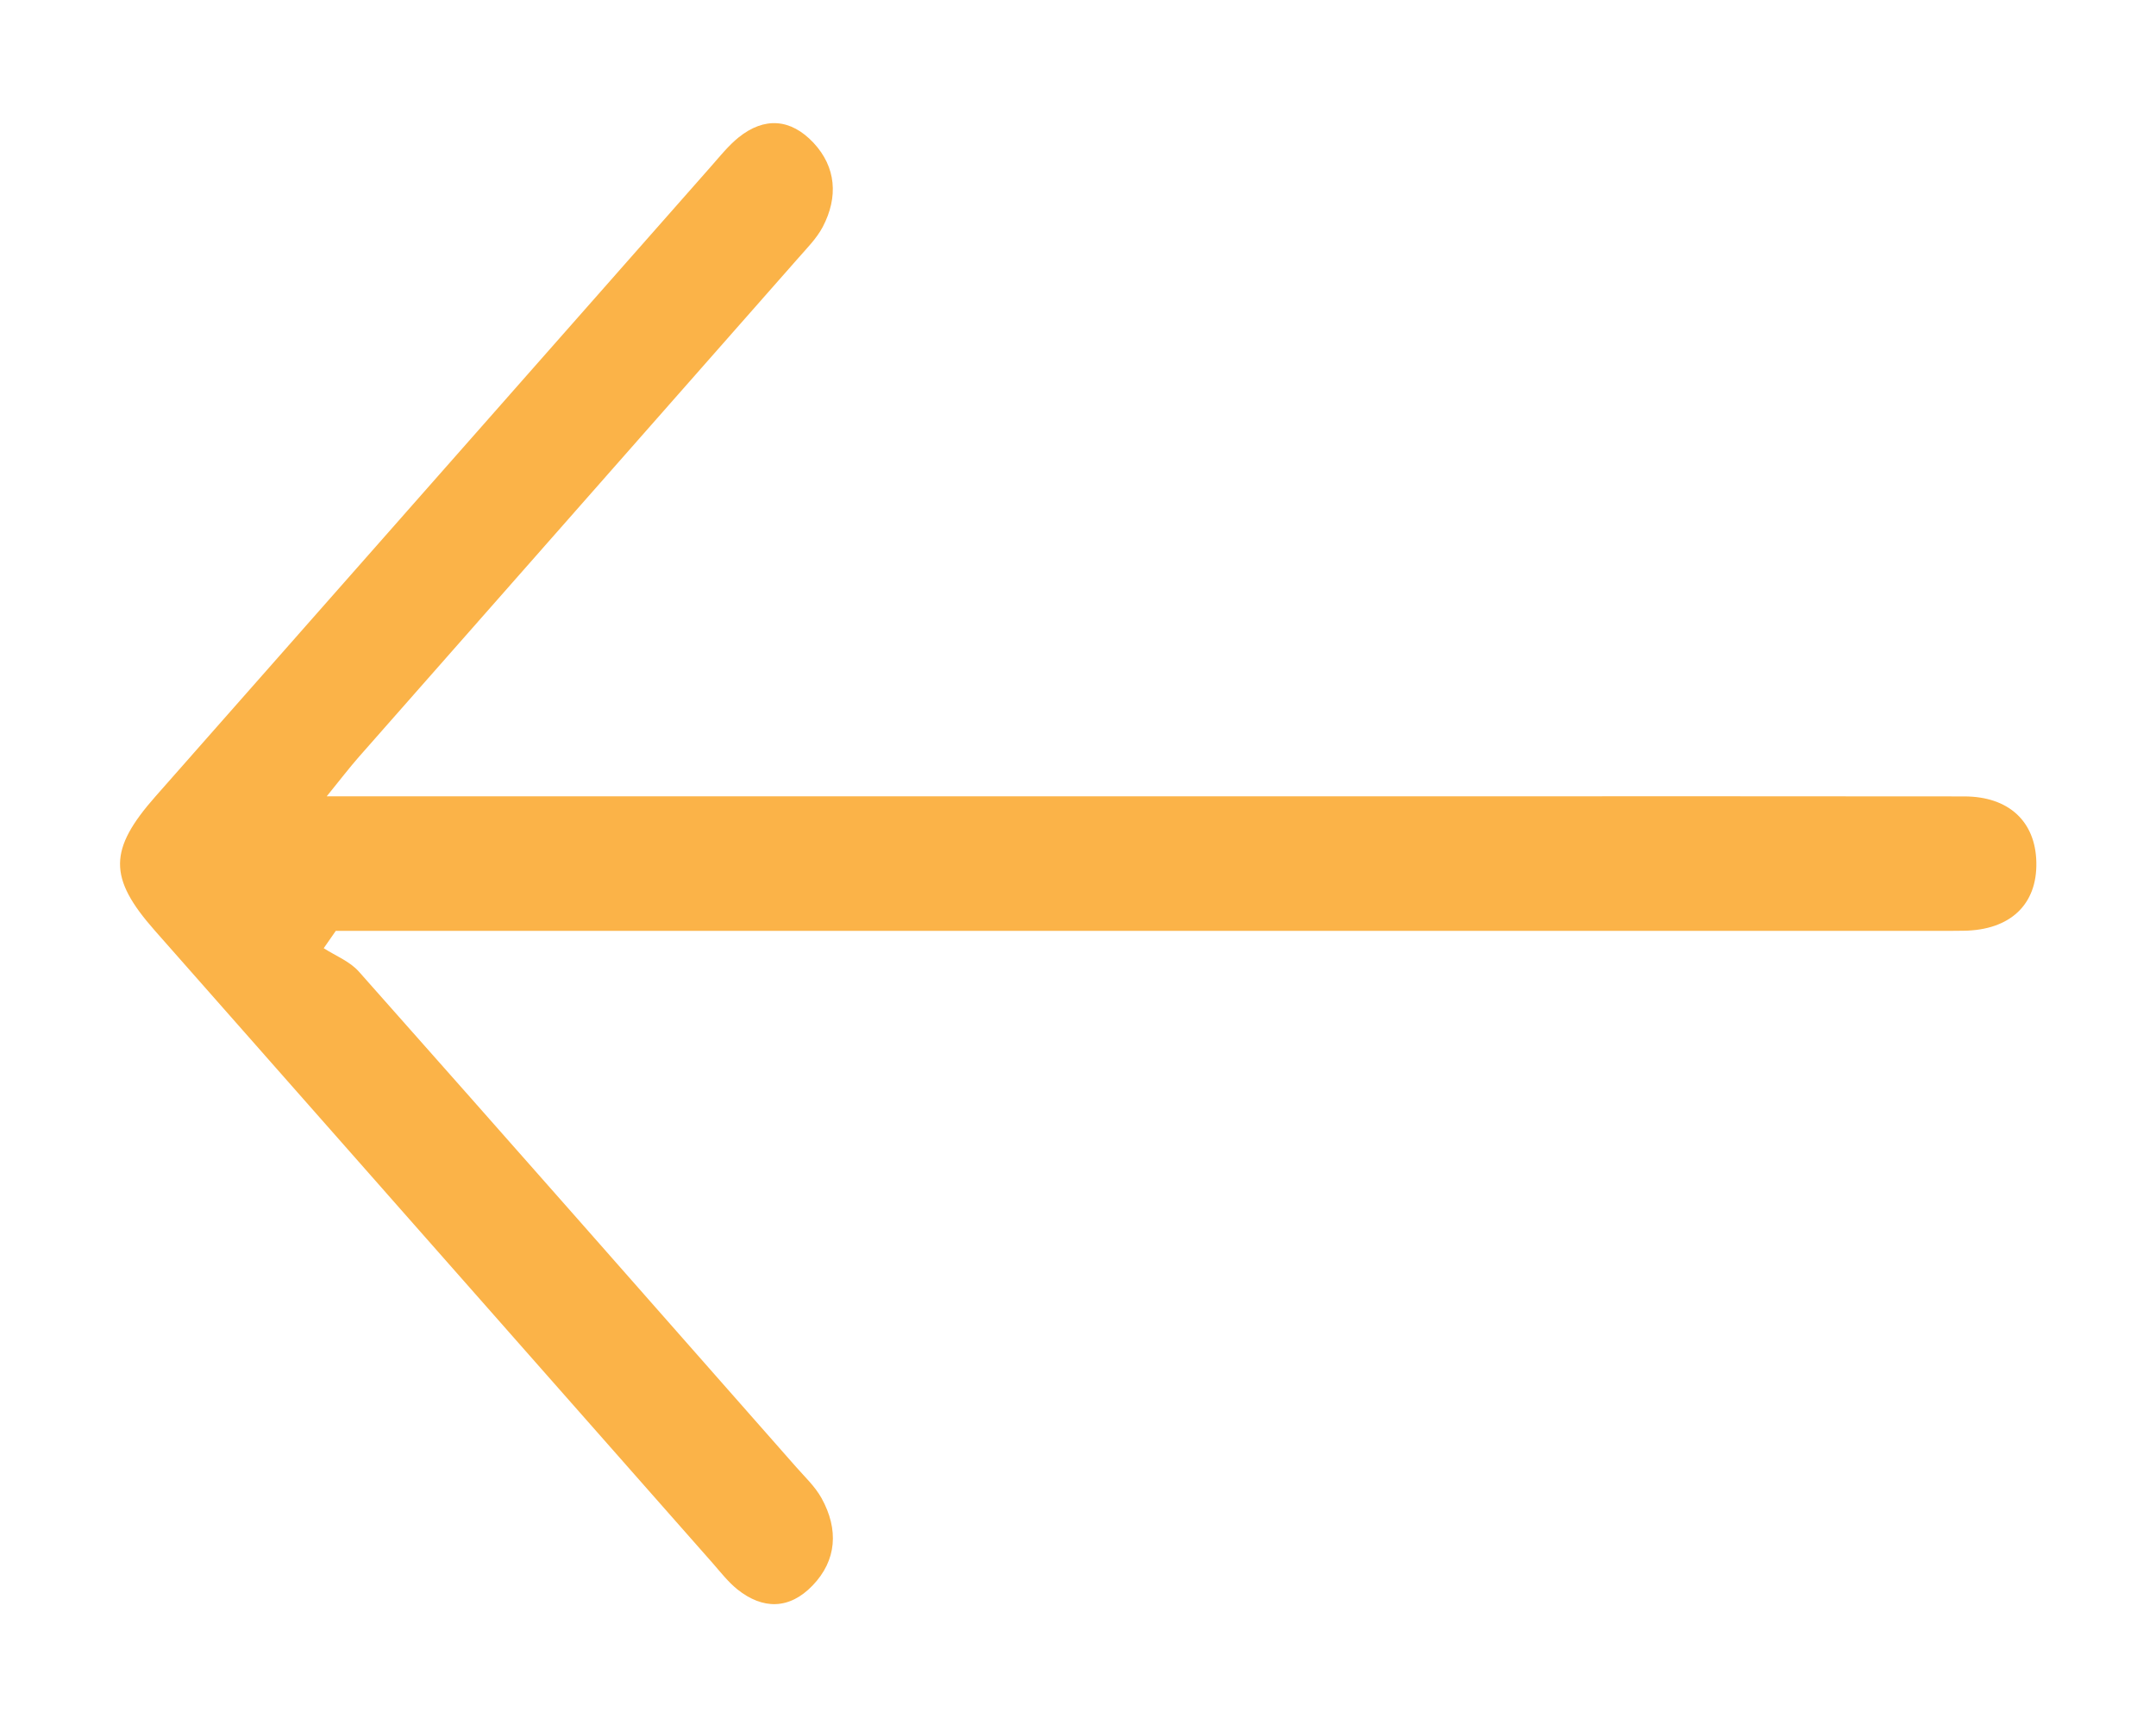 <?xml version="1.0" encoding="UTF-8"?>
<svg width="20px" height="16px" viewBox="0 0 20 16" version="1.1" xmlns="http://www.w3.org/2000/svg" xmlns:xlink="http://www.w3.org/1999/xlink">
    <title>icons/arrow copy 3</title>
    <g id="Page-1" stroke="none" stroke-width="1" fill="none" fill-rule="evenodd">
        <g id="ui-kit" transform="translate(-767, -701)" fill="#FBB348">
            <g id="icons/arrow-copy-3" transform="translate(777, 709) scale(-1, 1) translate(-777, -709) translate(767, 701)">
                <path d="M16.885,8.634 L16.472,8.634 L2.064,8.634 C1.971,8.634 1.878,8.635 1.786,8.633 C1.353,8.628 1.101,8.39 1.11,7.997 C1.118,7.62 1.365,7.388 1.777,7.387 C3.305,7.385 4.833,7.386 6.36,7.386 L16.532,7.386 L16.969,7.386 C16.838,7.224 16.758,7.12 16.674,7.024 C15.315,5.48 13.955,3.939 12.597,2.396 C12.516,2.303 12.426,2.214 12.368,2.105 C12.222,1.826 12.244,1.549 12.454,1.324 C12.665,1.1 12.909,1.082 13.149,1.275 C13.242,1.35 13.321,1.449 13.402,1.541 C15.12,3.489 16.839,5.437 18.556,7.385 C18.994,7.881 18.996,8.141 18.566,8.629 C16.839,10.587 15.114,12.544 13.387,14.501 C13.314,14.585 13.244,14.674 13.16,14.742 C12.923,14.931 12.677,14.929 12.463,14.707 C12.237,14.473 12.219,14.185 12.379,13.896 C12.44,13.787 12.532,13.701 12.613,13.609 C13.964,12.075 15.314,10.541 16.67,9.013 C16.757,8.915 16.887,8.866 16.997,8.795 C16.96,8.741 16.922,8.687 16.885,8.634 Z" id="arrow"></path>
            </g>
        </g>
    </g>
</svg>